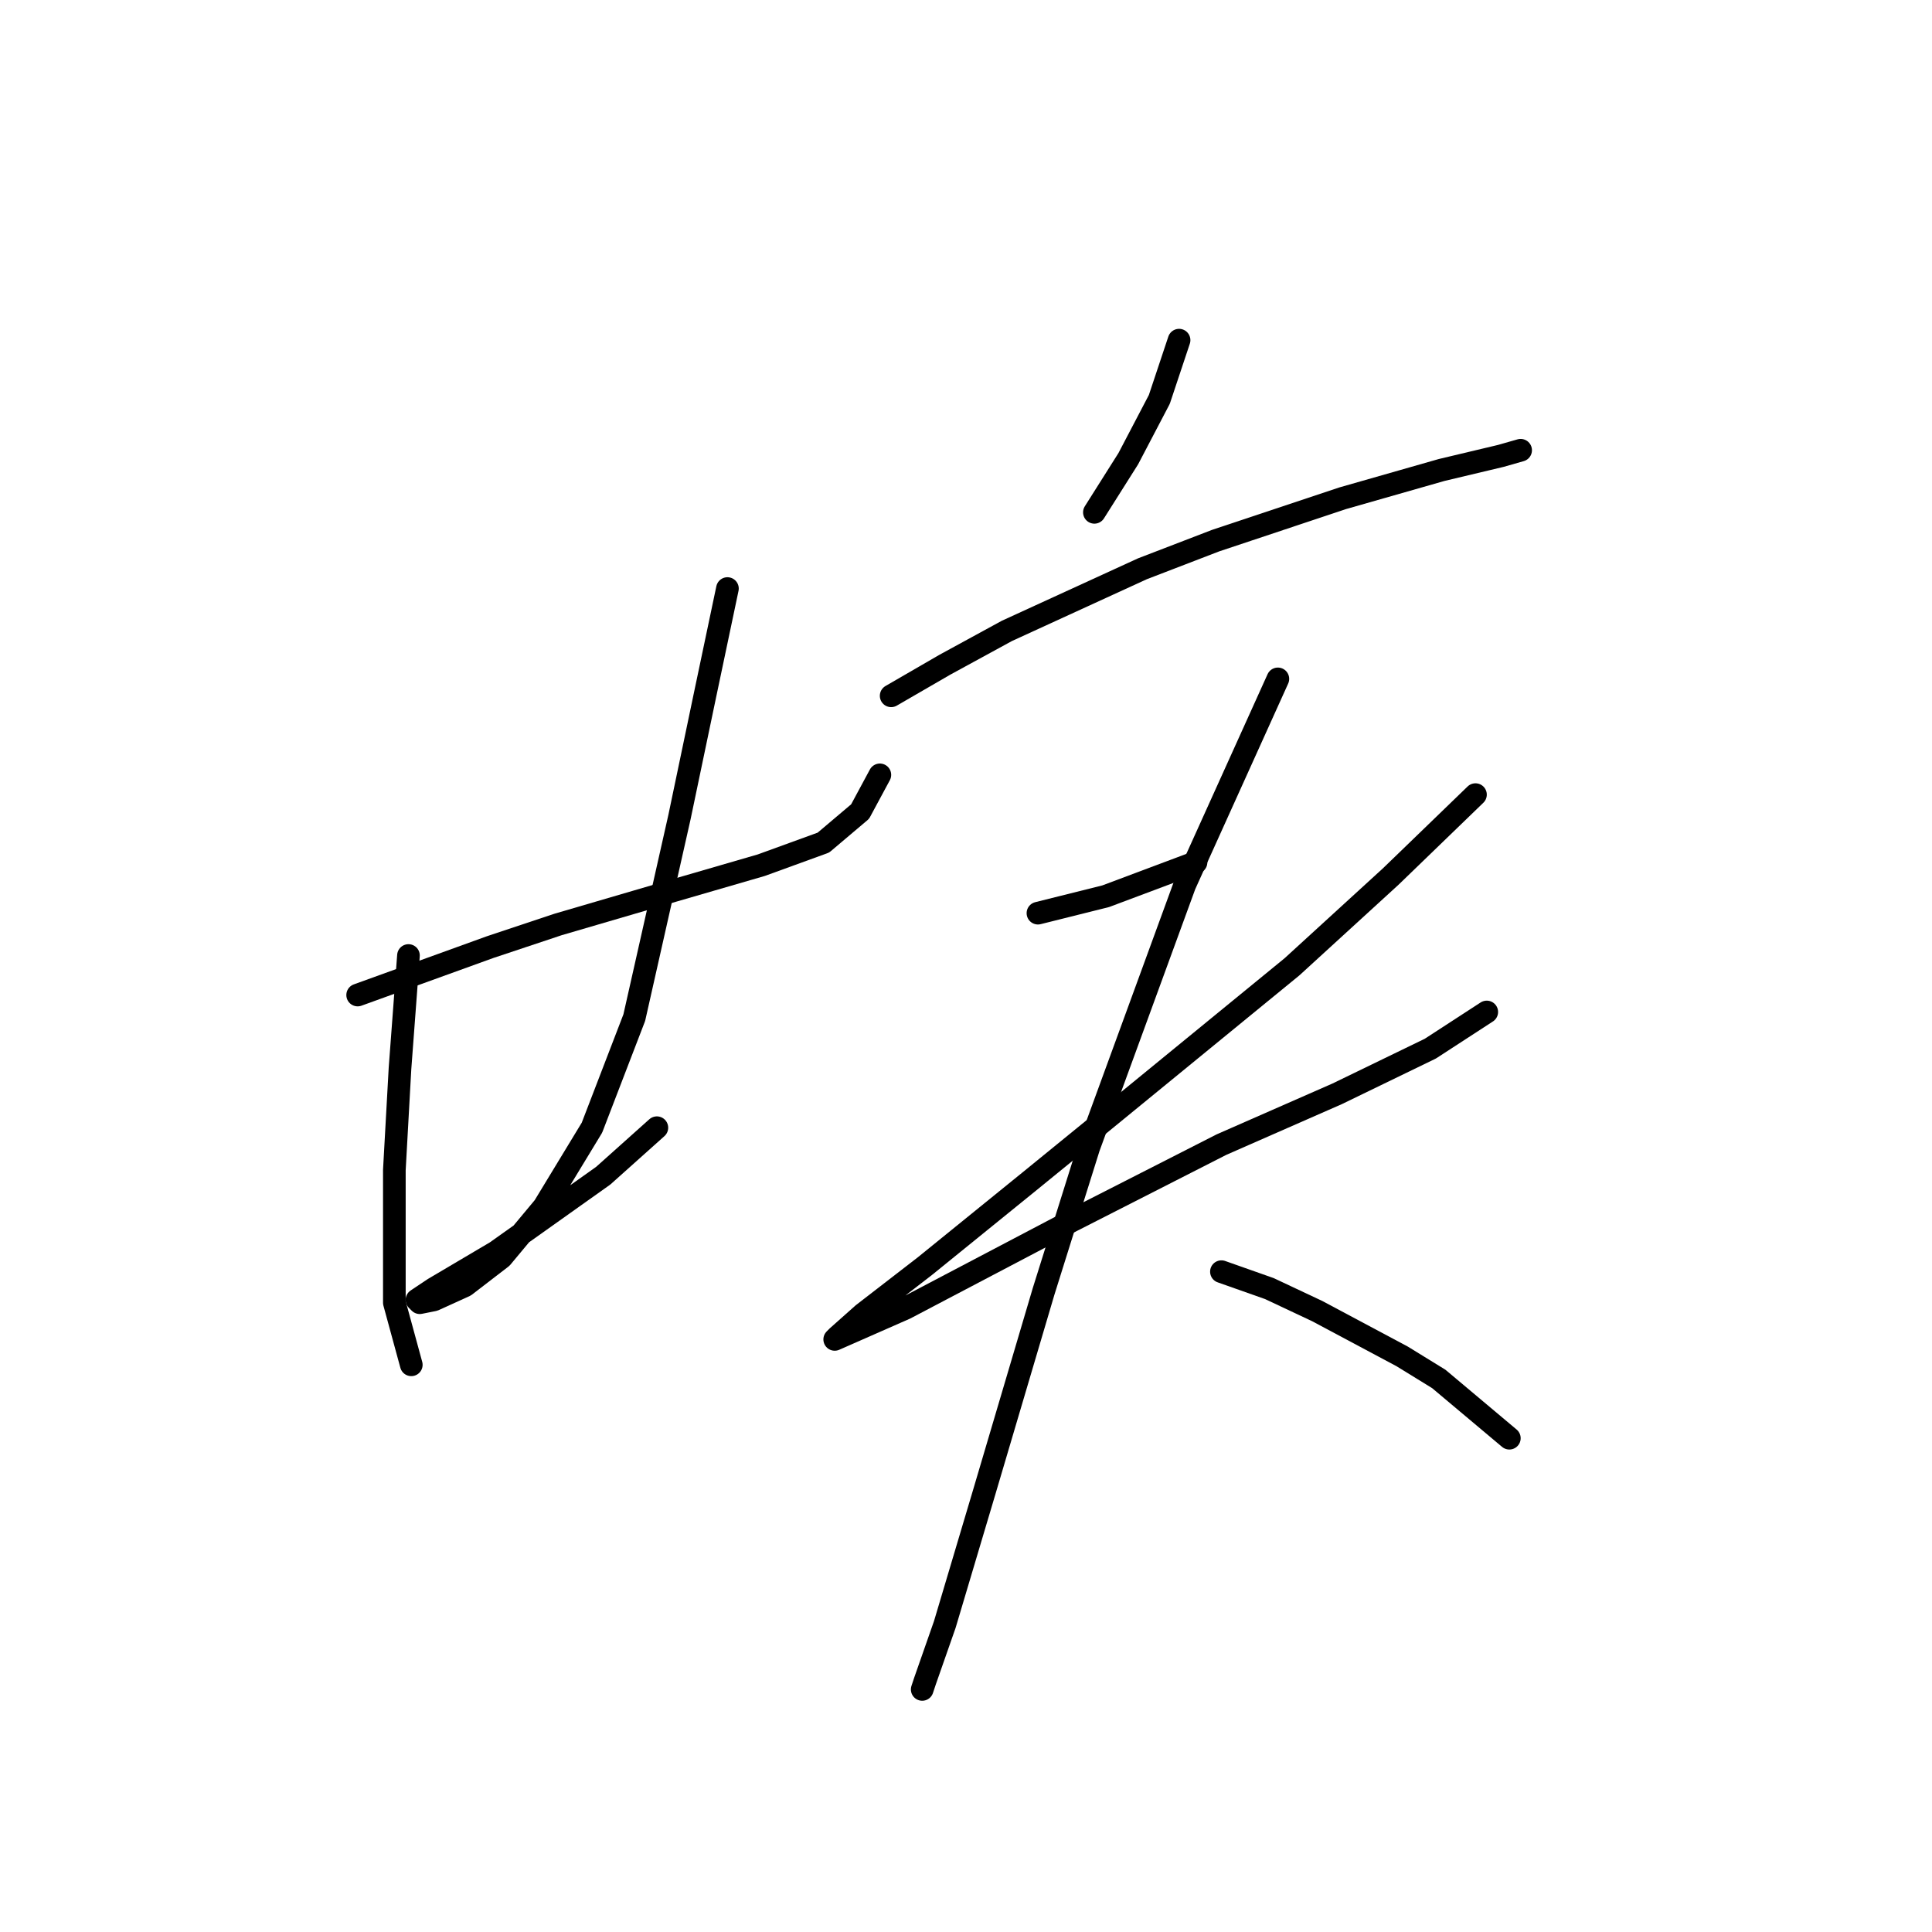 <?xml version="1.0" standalone="no"?>
    <svg width="256" height="256" xmlns="http://www.w3.org/2000/svg" version="1.1">
    <polyline stroke="black" stroke-width="3" stroke-linecap="round" fill="transparent" stroke-linejoin="round" points="47.391 131.847 64.971 125.488 73.948 122.496 89.283 118.008 100.878 114.641 109.106 111.649 113.969 107.535 116.587 102.672 116.587 102.672 " />
        <polyline stroke="black" stroke-width="3" stroke-linecap="round" fill="transparent" stroke-linejoin="round" points="54.124 126.61 53.002 141.572 52.254 155.037 52.254 172.616 54.498 180.845 54.498 180.845 " />
        <polyline stroke="black" stroke-width="3" stroke-linecap="round" fill="transparent" stroke-linejoin="round" points="96.389 77.986 93.397 92.199 90.031 108.283 84.046 134.839 78.436 149.426 72.077 159.899 66.467 166.632 61.605 170.372 57.49 172.242 55.62 172.616 55.246 172.242 57.49 170.746 65.719 165.884 79.932 155.785 87.039 149.426 87.039 149.426 " />
        <polyline stroke="black" stroke-width="3" stroke-linecap="round" fill="transparent" stroke-linejoin="round" points="156.234 45.072 153.616 52.926 149.502 60.781 145.013 67.887 145.013 67.887 " />
        <polyline stroke="black" stroke-width="3" stroke-linecap="round" fill="transparent" stroke-linejoin="round" points="118.083 92.199 125.19 88.085 133.418 83.597 151.372 75.368 161.097 71.628 177.928 66.017 191.019 62.277 198.874 60.407 201.492 59.659 201.492 59.659 " />
        <polyline stroke="black" stroke-width="3" stroke-linecap="round" fill="transparent" stroke-linejoin="round" points="137.533 121 146.51 118.756 158.479 114.267 158.479 114.267 " />
        <polyline stroke="black" stroke-width="3" stroke-linecap="round" fill="transparent" stroke-linejoin="round" points="195.508 105.291 184.287 116.137 171.196 128.106 146.51 148.304 136.411 156.533 122.572 167.754 114.343 174.112 110.977 177.104 110.603 177.478 119.953 173.364 142.021 161.769 161.845 151.67 177.18 144.938 189.523 138.953 197.004 134.091 197.004 134.091 " />
        <polyline stroke="black" stroke-width="3" stroke-linecap="round" fill="transparent" stroke-linejoin="round" points="169.325 89.955 156.982 117.26 144.265 152.044 138.281 171.12 130.426 197.676 125.19 215.256 122.572 222.736 122.198 223.858 122.198 223.858 " />
        <polyline stroke="black" stroke-width="3" stroke-linecap="round" fill="transparent" stroke-linejoin="round" points="161.845 168.502 168.203 170.746 174.562 173.738 185.783 179.723 190.645 182.715 199.996 190.57 199.996 190.57 " />
        </svg>